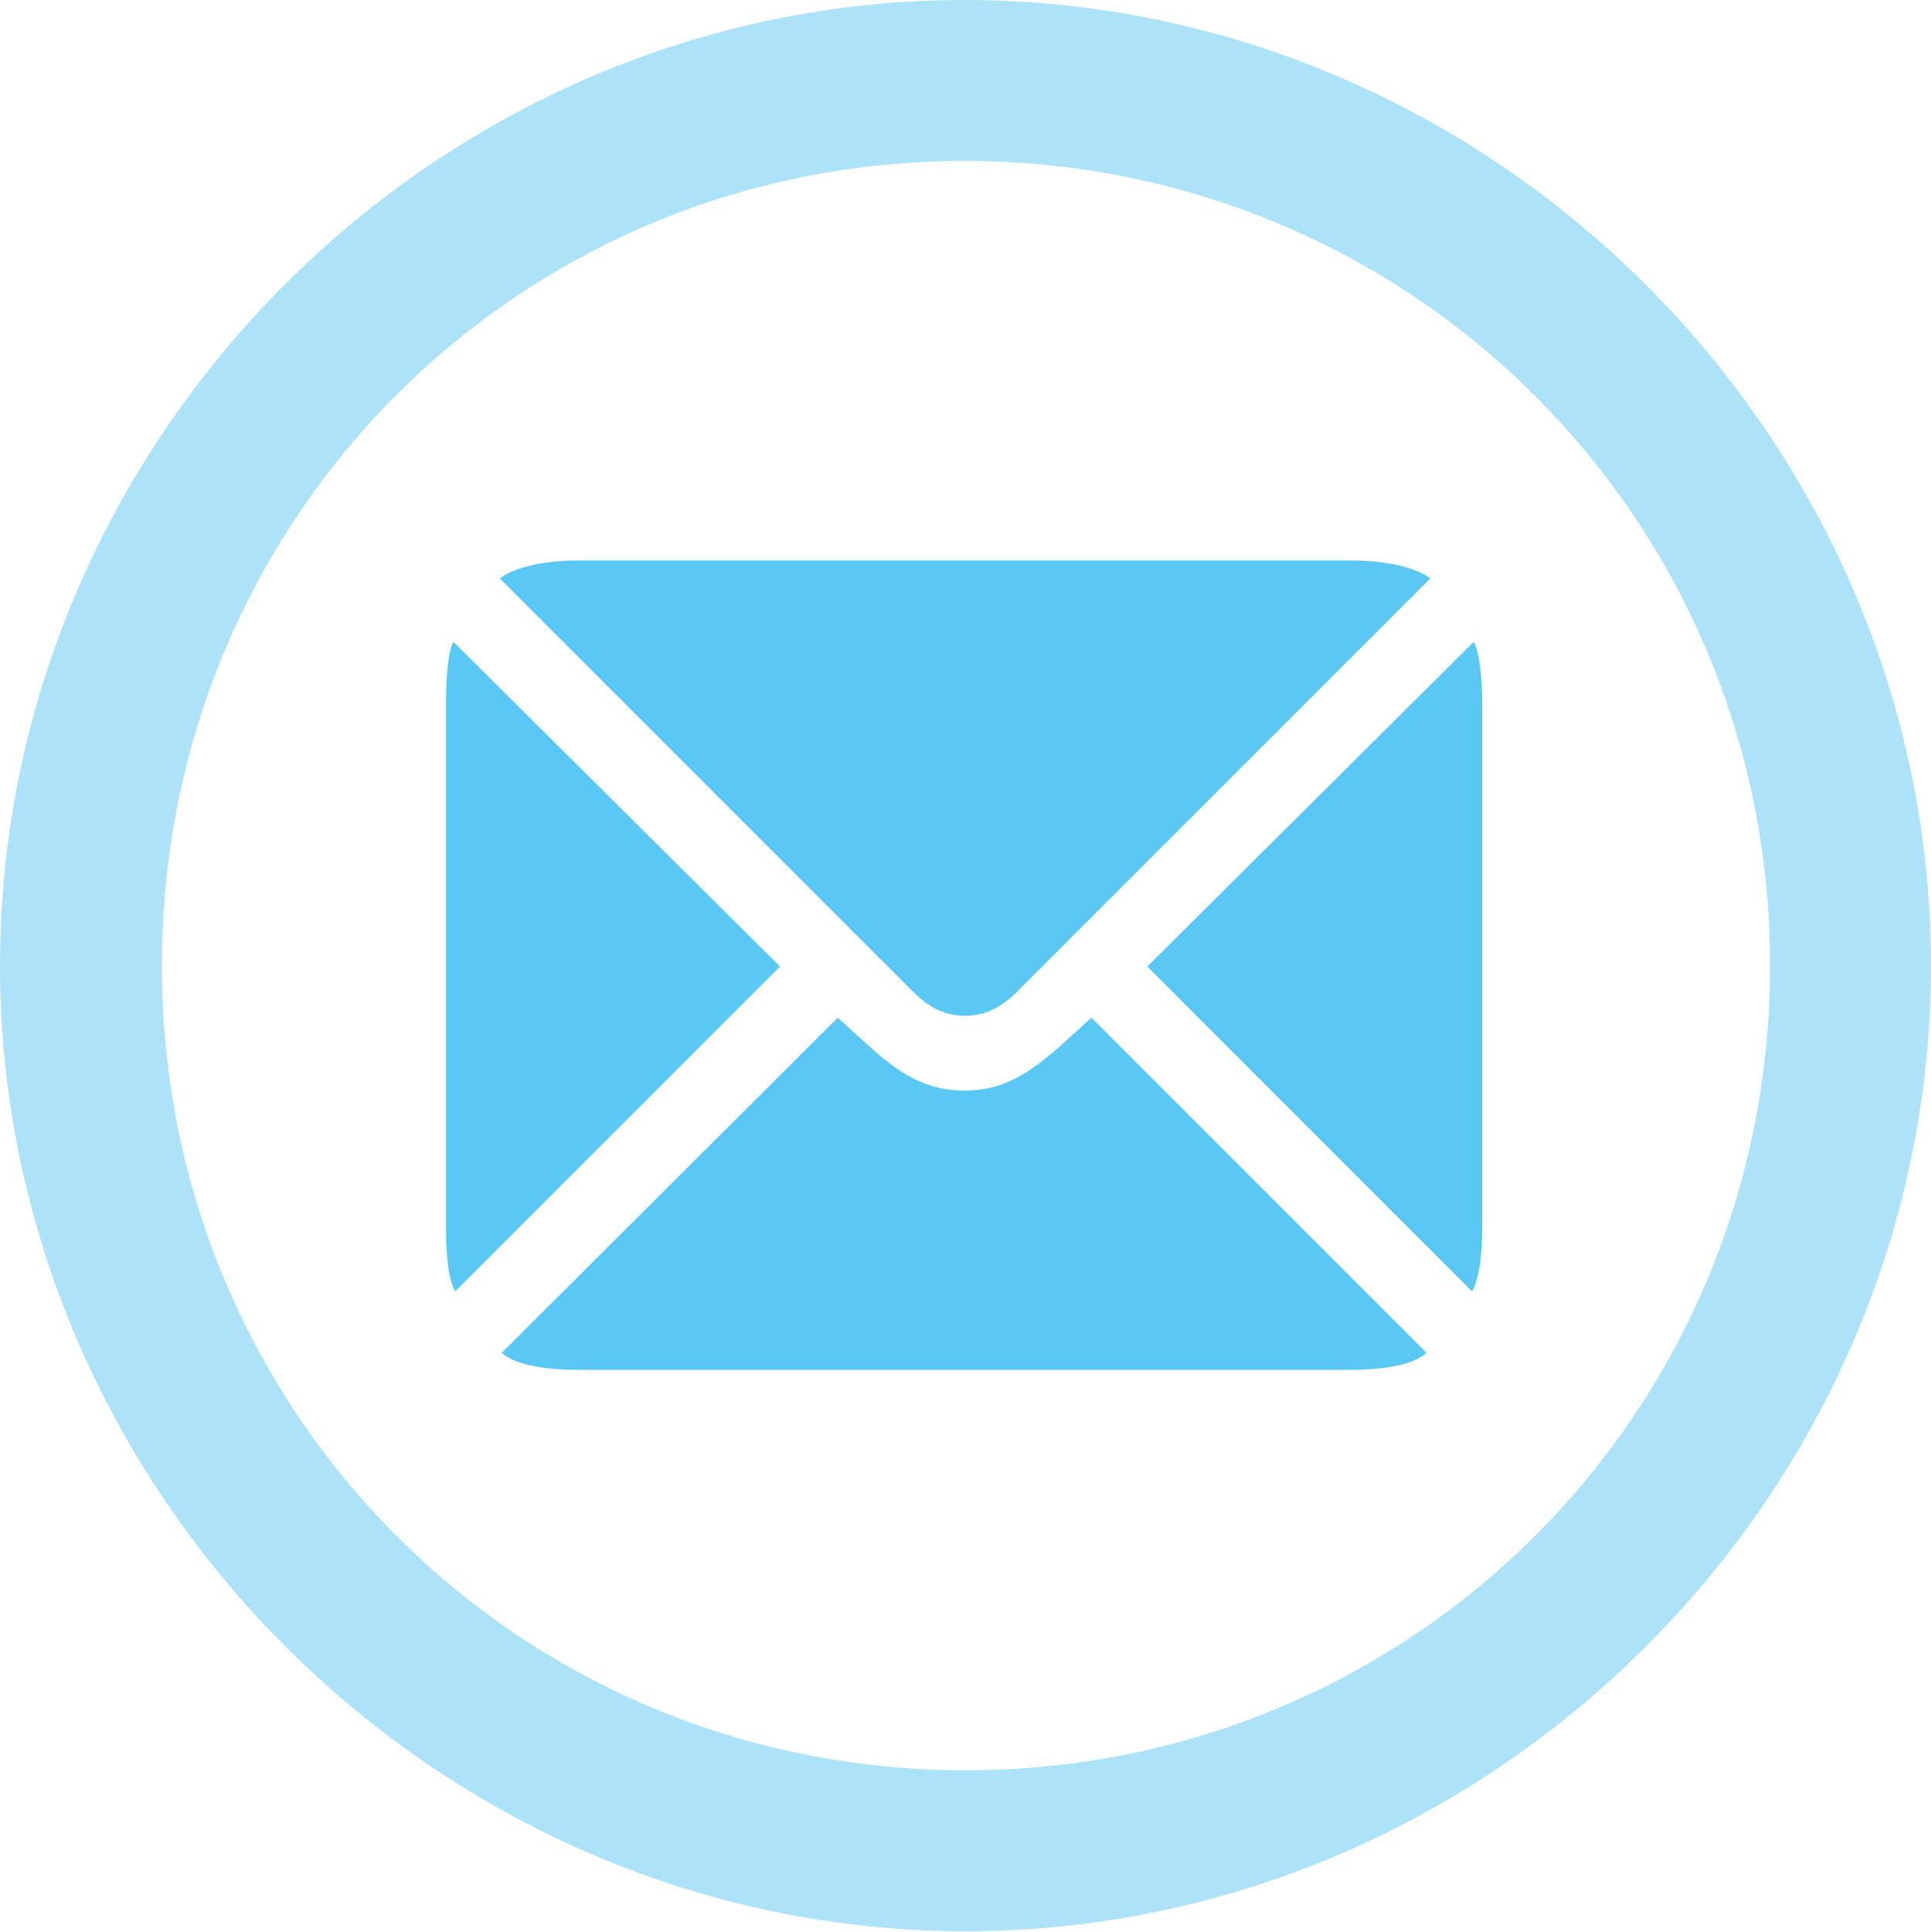 <?xml version="1.0" encoding="UTF-8"?>
<!--Generator: Apple Native CoreSVG 175.5-->
<!DOCTYPE svg
PUBLIC "-//W3C//DTD SVG 1.1//EN"
       "http://www.w3.org/Graphics/SVG/1.1/DTD/svg11.dtd">
<svg version="1.1" xmlns="http://www.w3.org/2000/svg" xmlns:xlink="http://www.w3.org/1999/xlink" width="24.902" height="24.915">
 <g>
  <rect height="24.915" opacity="0" width="24.902" x="0" y="0"/>
  <path d="M12.451 24.902C19.263 24.902 24.902 19.25 24.902 12.451C24.902 5.64 19.25 0 12.439 0C5.64 0 0 5.64 0 12.451C0 19.25 5.652 24.902 12.451 24.902ZM12.451 22.827C6.689 22.827 2.087 18.213 2.087 12.451C2.087 6.689 6.677 2.075 12.439 2.075C18.201 2.075 22.827 6.689 22.827 12.451C22.827 18.213 18.213 22.827 12.451 22.827Z" fill="#5ac8f5" fill-opacity="0.5"/>
  <path d="M10.059 12.463L5.847 8.276C5.786 8.386 5.75 8.679 5.75 9.106L5.75 15.796C5.75 16.211 5.786 16.516 5.872 16.65ZM12.451 13.098C12.659 13.098 12.878 13.025 13.11 12.793L18.445 7.458C18.286 7.336 17.932 7.227 17.419 7.227L7.458 7.227C6.946 7.227 6.604 7.336 6.445 7.458L11.78 12.793C12.024 13.037 12.244 13.098 12.451 13.098ZM14.795 12.463L18.982 16.65C19.067 16.516 19.116 16.211 19.116 15.796L19.116 9.106C19.116 8.679 19.067 8.386 19.006 8.276ZM12.439 14.062C11.999 14.062 11.658 13.904 11.194 13.477L10.803 13.123L6.47 17.444C6.616 17.578 6.958 17.664 7.458 17.664L17.407 17.664C17.92 17.664 18.25 17.578 18.396 17.444L14.075 13.123L13.684 13.477C13.208 13.904 12.878 14.062 12.439 14.062Z" fill="#5ac8f5"/>
 </g>
</svg>
